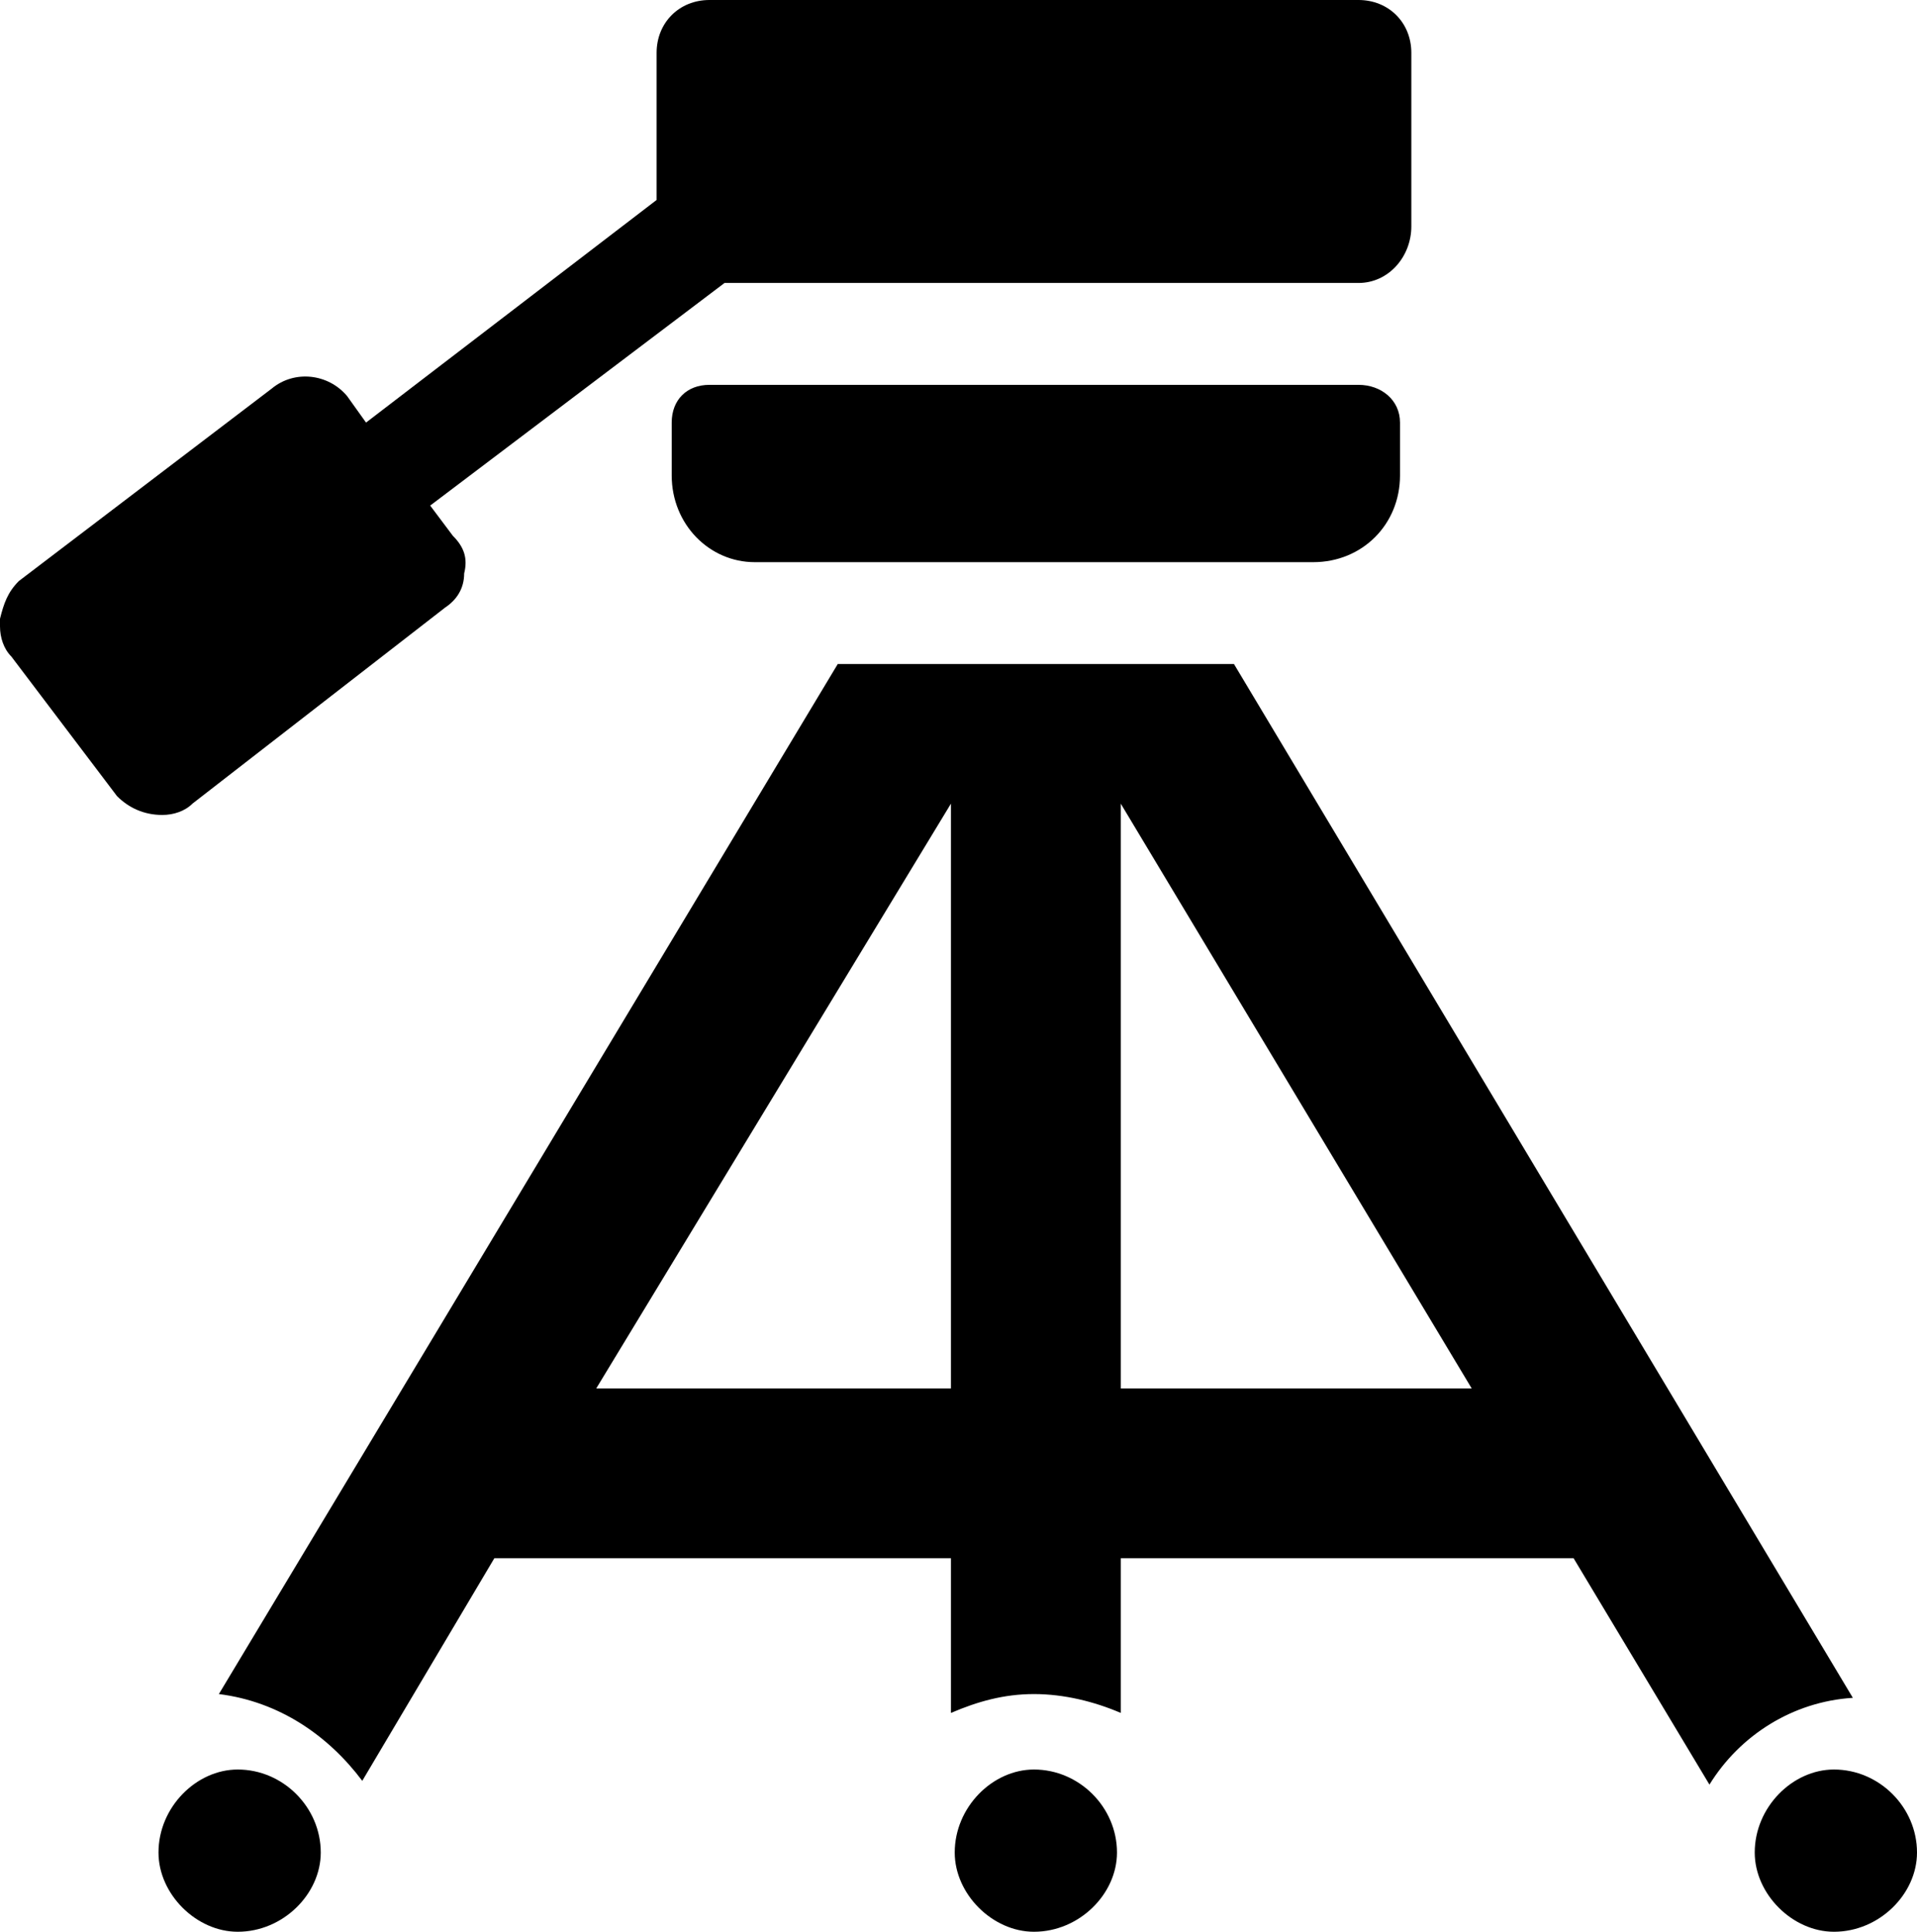 <?xml version="1.0" encoding="UTF-8"?>
<!DOCTYPE svg PUBLIC "-//W3C//DTD SVG 1.1//EN" "http://www.w3.org/Graphics/SVG/1.1/DTD/svg11.dtd">
<!-- Creator: CorelDRAW X7 -->
<svg xmlns="http://www.w3.org/2000/svg" xml:space="preserve" width="508px" height="512px" version="1.1" style="shape-rendering:geometricPrecision; text-rendering:geometricPrecision; image-rendering:optimizeQuality; fill-rule:evenodd; clip-rule:evenodd"
viewBox="0 0 508 512"
 xmlns:xlink="http://www.w3.org/1999/xlink">
 <defs>
  <style type="text/css">
   <![CDATA[
    .fil0 {fill:black}
   ]]>
  </style>
 </defs>
 <g id="Layer_x0020_1">
  <path class="fil0" d="M63 469c-11,0 -21,10 -21,22 0,11 10,21 21,21 12,0 22,-10 22,-21 0,-12 -10,-22 -22,-22zm423 0c-11,0 -21,10 -21,22 0,11 10,21 21,21 12,0 22,-10 22,-21 0,-12 -10,-22 -22,-22zm-212 0c-11,0 -21,10 -21,22 0,11 10,21 21,21 12,0 22,-10 22,-21 0,-12 -10,-22 -22,-22zm-151 -317c1,-4 0,-7 -3,-10l-6 -8 78 -59 168 0c8,0 14,-7 14,-15l0 -46c0,-8 -6,-14 -14,-14l-172 0c-8,0 -14,6 -14,14l0 39 -77 59 -5 -7c-5,-6 -14,-7 -20,-2l-67 51c-3,3 -4,6 -5,10 0,0 0,1 0,1l0 1c0,3 1,6 3,8l28 37c3,3 7,5 12,5 3,0 6,-1 8,-3l67 -52c3,-2 5,-5 5,-9zm204 24l-105 0 -164 273c16,2 29,11 38,23l35 -59 121 0 0 41c7,-3 14,-5 22,-5 8,0 16,2 23,5l0 -41 120 0 36 60c8,-13 22,-22 38,-23l-164 -274zm-75 192l-94 0 94 -155 0 155zm45 0l0 -155 93 155 -93 0zm74 -242l0 -14c0,-6 -5,-10 -11,-10l-172 0c-6,0 -10,4 -10,10l0 14c0,13 10,23 22,23l148 0c13,0 23,-10 23,-23z"/>
 </g>
</svg>
